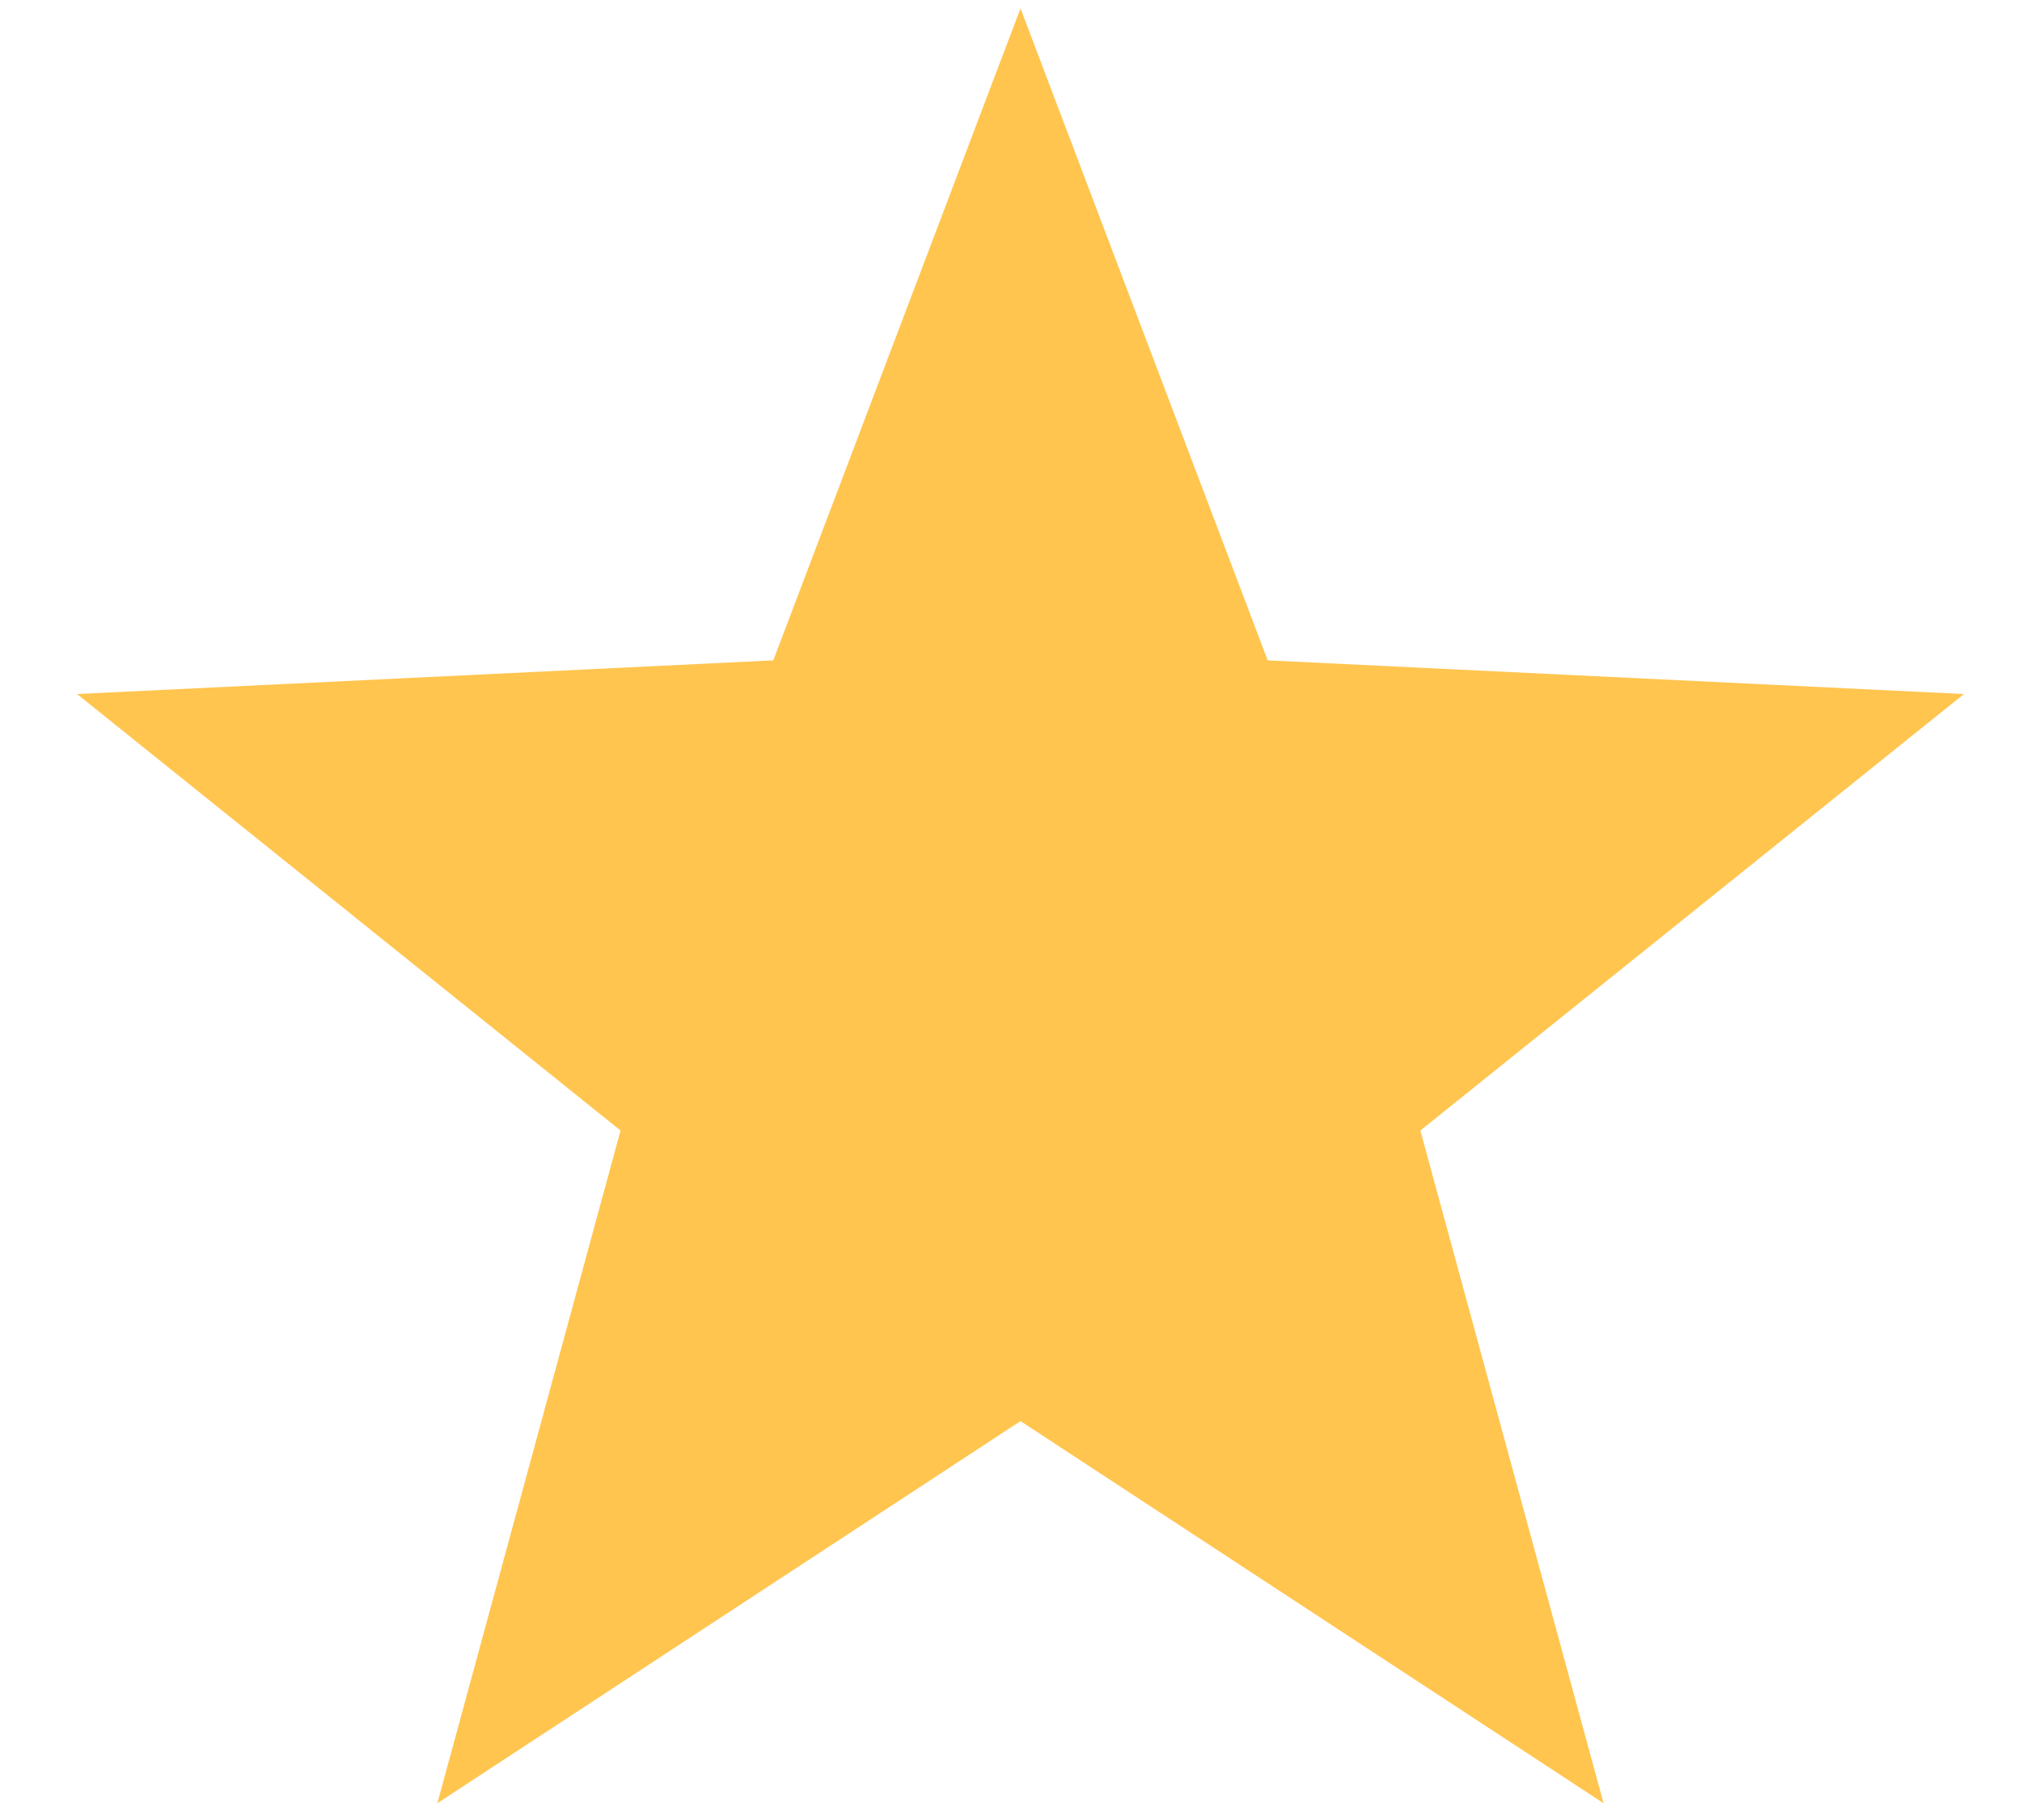 <svg width="20" height="18" viewBox="0 0 20 18" fill="none" xmlns="http://www.w3.org/2000/svg">
<path fill-rule="evenodd" clip-rule="evenodd" d="M10.094 14.055L4.326 17.834L6.138 11.181L0.762 6.864L7.649 6.531L10.094 0.083L12.539 6.531L19.426 6.864L14.049 11.181L15.861 17.834L10.094 14.055Z" fill="#FFC54F"/>
</svg>
